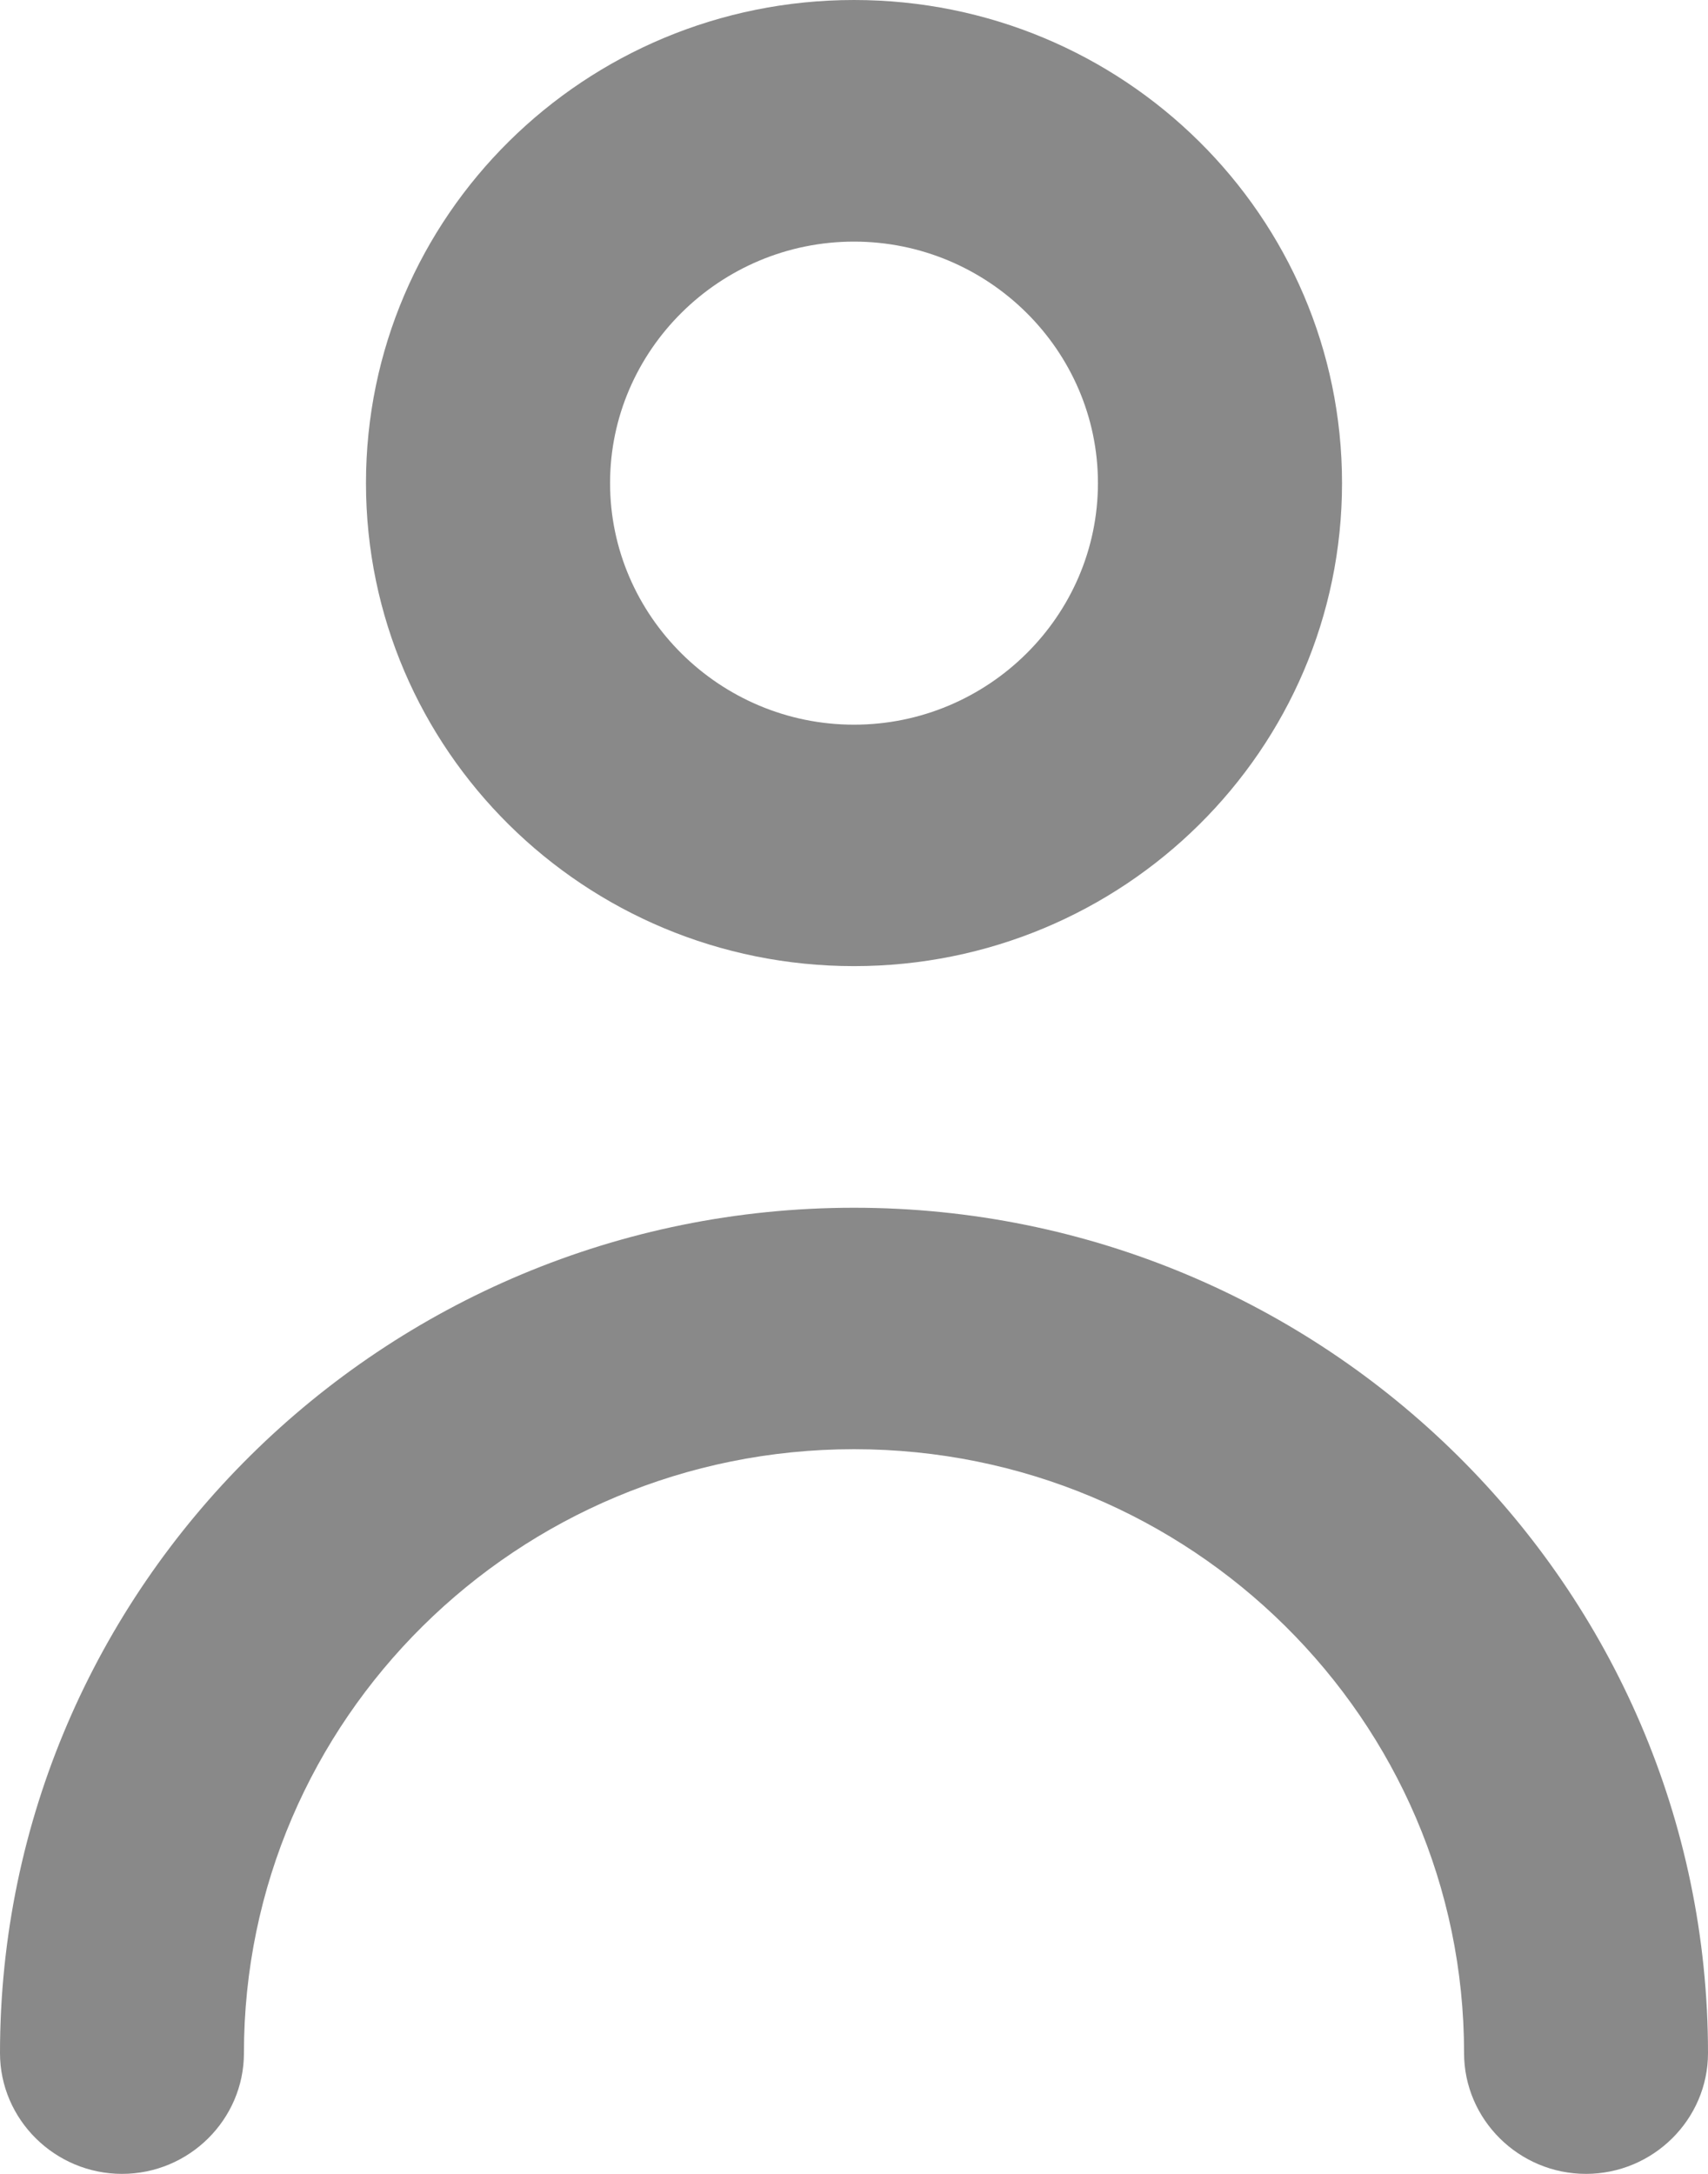 <svg width="11" height="14" viewBox="0 0 11 14" fill="none" xmlns="http://www.w3.org/2000/svg">
<path d="M11 13.222C11 13.65 10.646 14 10.214 14C9.782 14 9.429 13.65 9.429 13.222C9.429 11.076 7.669 9.333 5.5 9.333C3.331 9.333 1.571 11.076 1.571 13.222C1.571 13.65 1.218 14 0.786 14C0.354 14 0 13.65 0 13.222C0 10.22 2.467 7.778 5.5 7.778C8.533 7.778 11 10.22 11 13.222ZM5.5 1.556C6.364 1.556 7.071 2.256 7.071 3.111C7.071 3.967 6.364 4.667 5.5 4.667C4.636 4.667 3.929 3.967 3.929 3.111C3.929 2.256 4.636 1.556 5.5 1.556ZM5.5 6.222C7.236 6.222 8.643 4.83 8.643 3.111C8.643 1.392 7.236 0 5.5 0C3.764 0 2.357 1.392 2.357 3.111C2.357 4.83 3.764 6.222 5.5 6.222Z" fill="#898989"/>
</svg>
